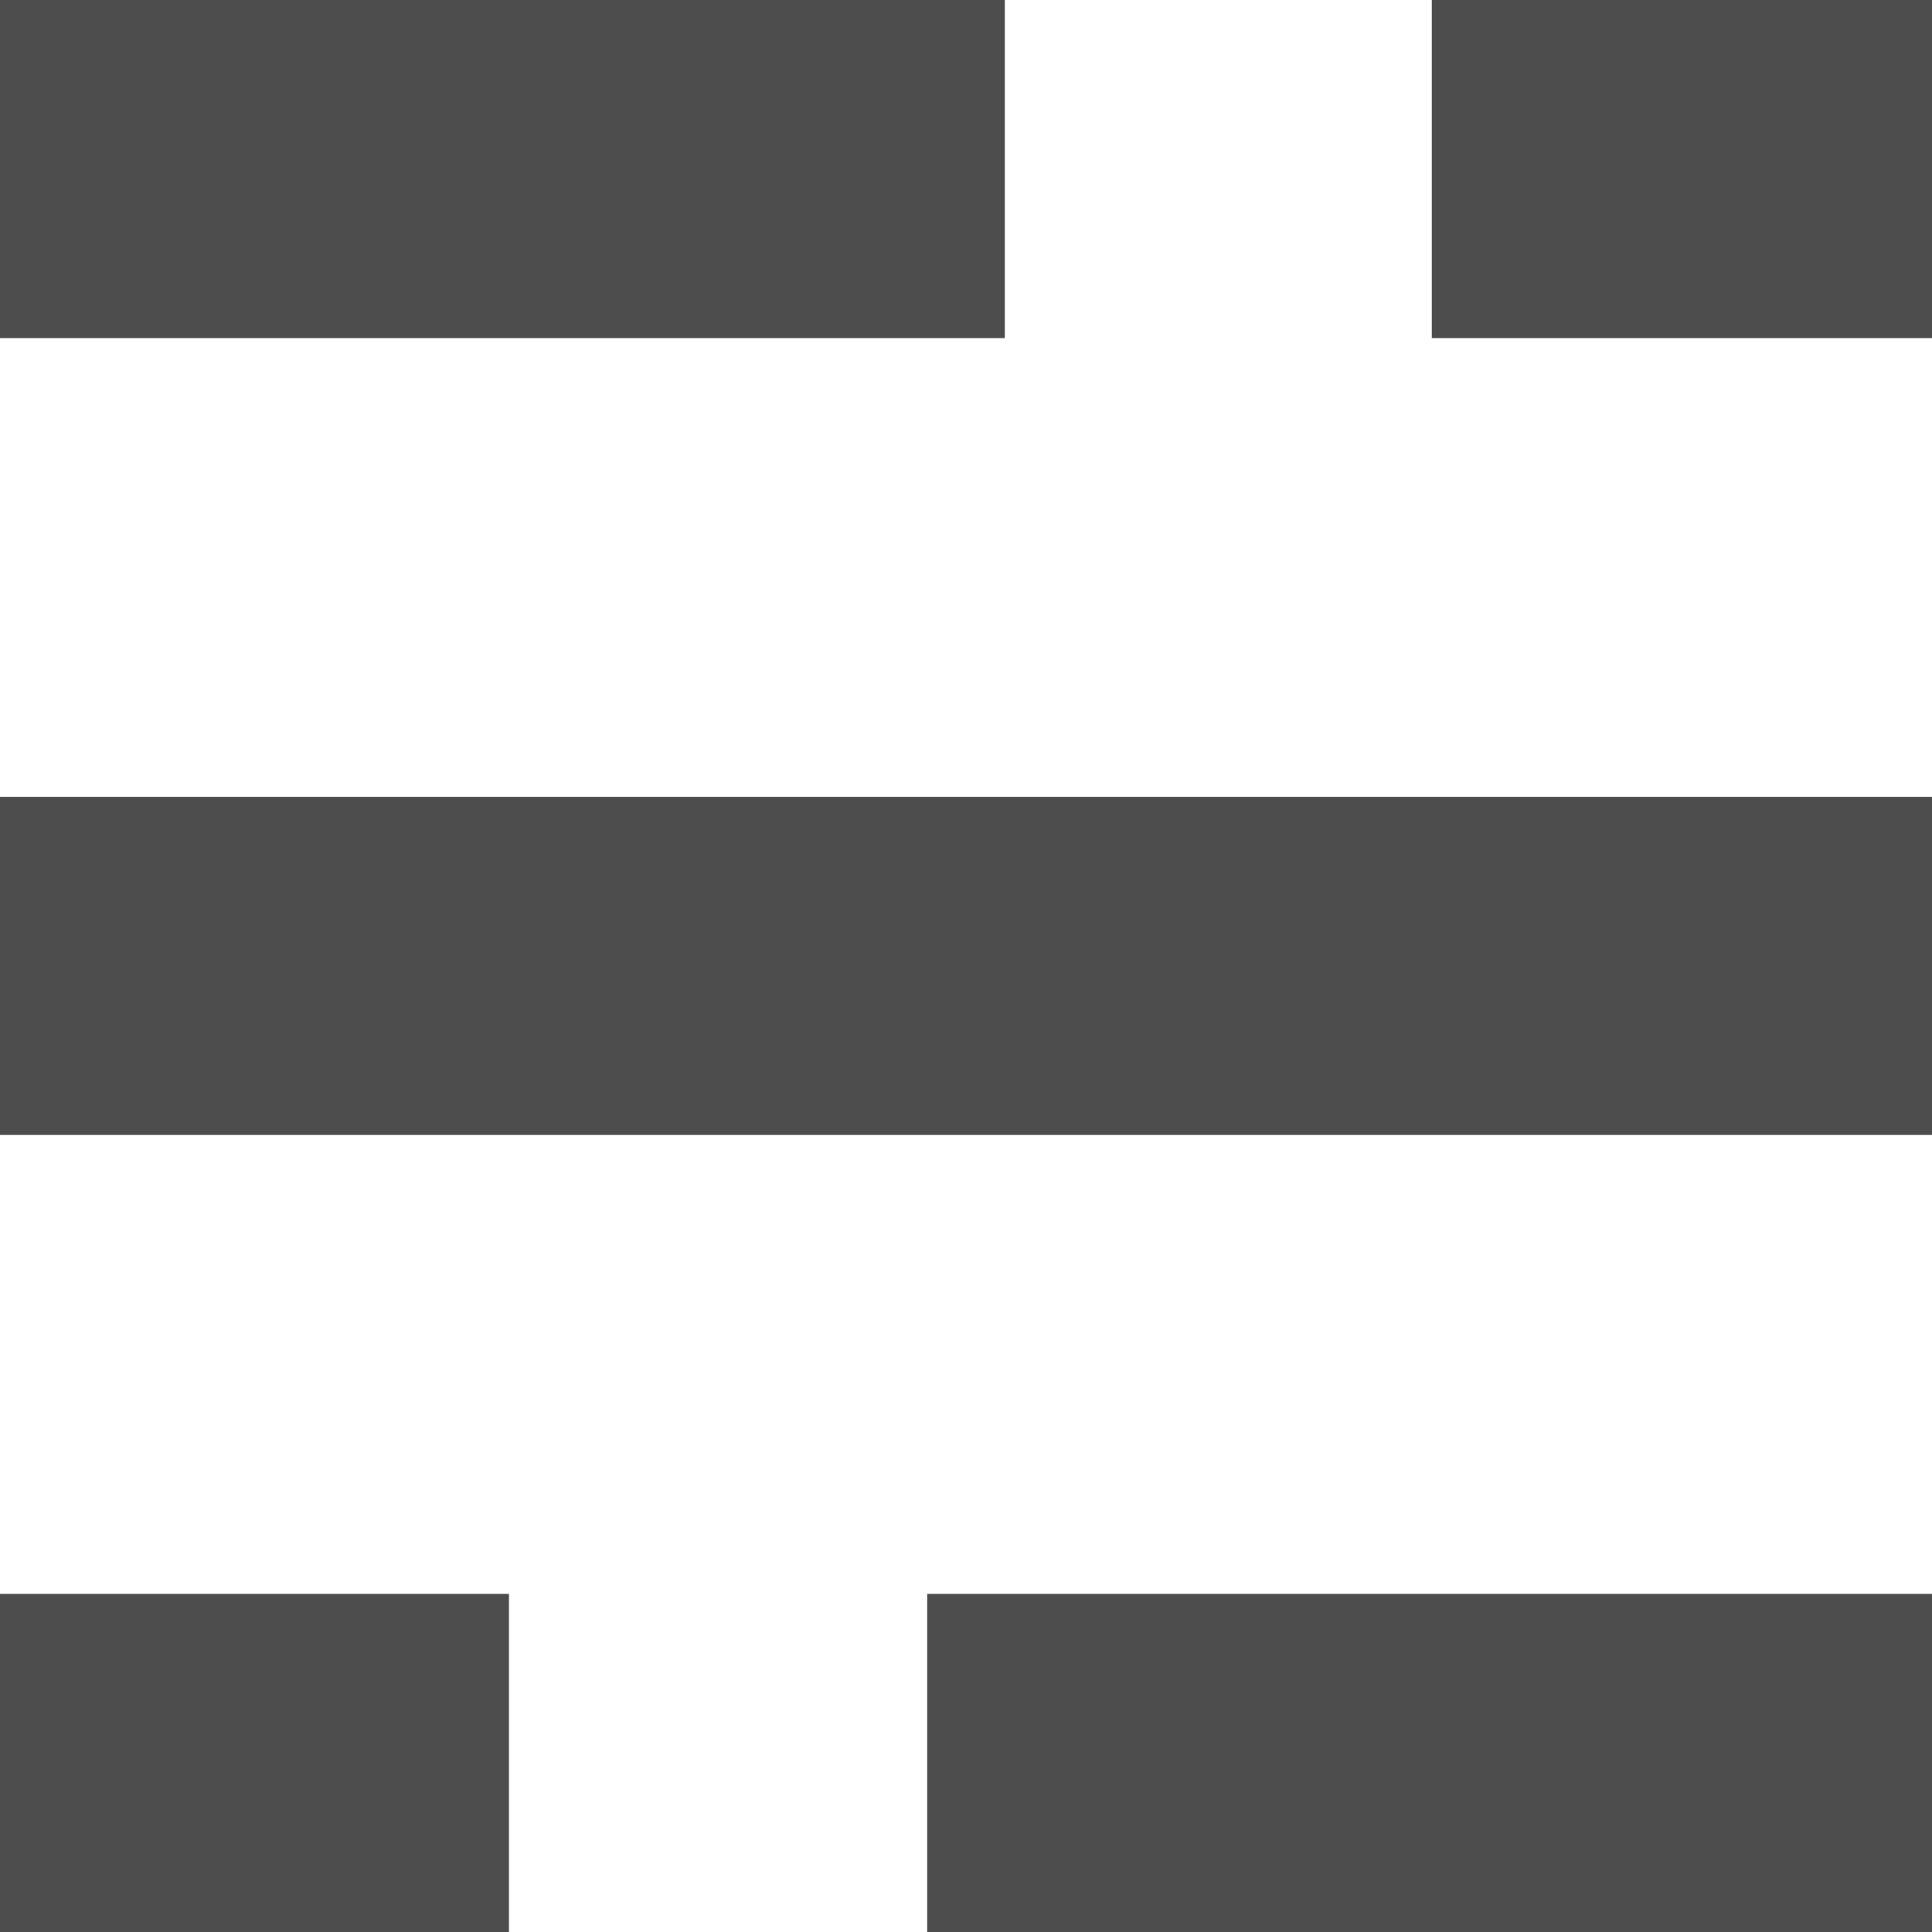 <?xml version="1.0" encoding="UTF-8" standalone="no"?>
<!-- Created with Inkscape (http://www.inkscape.org/) -->

<svg
   xmlns:dc="http://purl.org/dc/elements/1.1/"
   xmlns:cc="http://creativecommons.org/ns#"
   xmlns:rdf="http://www.w3.org/1999/02/22-rdf-syntax-ns#"
   xmlns:svg="http://www.w3.org/2000/svg"
   xmlns="http://www.w3.org/2000/svg"
   xmlns:sodipodi="http://sodipodi.sourceforge.net/DTD/sodipodi-0.dtd"
   xmlns:inkscape="http://www.inkscape.org/namespaces/inkscape"
   width="40"
   height="40"
   viewBox="0 0 10.583 10.583"
   version="1.1"
   id="svg821"
   inkscape:version="0.92.3 (2405546, 2018-03-11)"
   sodipodi:docname="ghost.svg">
  <defs
     id="defs815" />
  <sodipodi:namedview
     id="base"
     pagecolor="#ffffff"
     bordercolor="#666666"
     borderopacity="1.0"
     inkscape:pageopacity="0.0"
     inkscape:pageshadow="2"
     inkscape:zoom="2.8"
     inkscape:cx="-47.170224"
     inkscape:cy="24.659748"
     inkscape:document-units="mm"
     inkscape:current-layer="layer1"
     showgrid="false"
     units="px"
     inkscape:pagecheckerboard="true"
     inkscape:window-width="1680"
     inkscape:window-height="988"
     inkscape:window-x="-8"
     inkscape:window-y="-8"
     inkscape:window-maximized="1" />
  <g
     inkscape:label="Calque 1"
     inkscape:groupmode="layer"
     id="layer1"
     transform="translate(0,-286.417)">
    <rect
       style="fill:#4d4d4d;fill-rule:evenodd;stroke-width:0.298"
       id="rect1366"
       width="5.504"
       height="1.852"
       x="0"
       y="286.417" />
    <rect
       style="fill:#4d4d4d;fill-rule:evenodd;stroke-width:0.413"
       id="rect1366-7"
       width="10.583"
       height="1.852"
       x="0"
       y="290.782" />
    <rect
       y="286.417"
       x="7.843"
       height="1.852"
       width="2.788"
       id="rect1389"
       style="fill:#4d4d4d;fill-rule:evenodd;stroke-width:0.212" />
    <rect
       y="295.148"
       x="-10.583"
       height="1.852"
       width="5.504"
       id="rect1391"
       style="fill:#4d4d4d;fill-rule:evenodd;stroke-width:0.298"
       transform="scale(-1,1)" />
    <rect
       style="fill:#4d4d4d;fill-rule:evenodd;stroke-width:0.212"
       id="rect1393"
       width="2.788"
       height="1.852"
       x="-2.788"
       y="295.148"
       transform="scale(-1,1)" />
  </g>
</svg>
